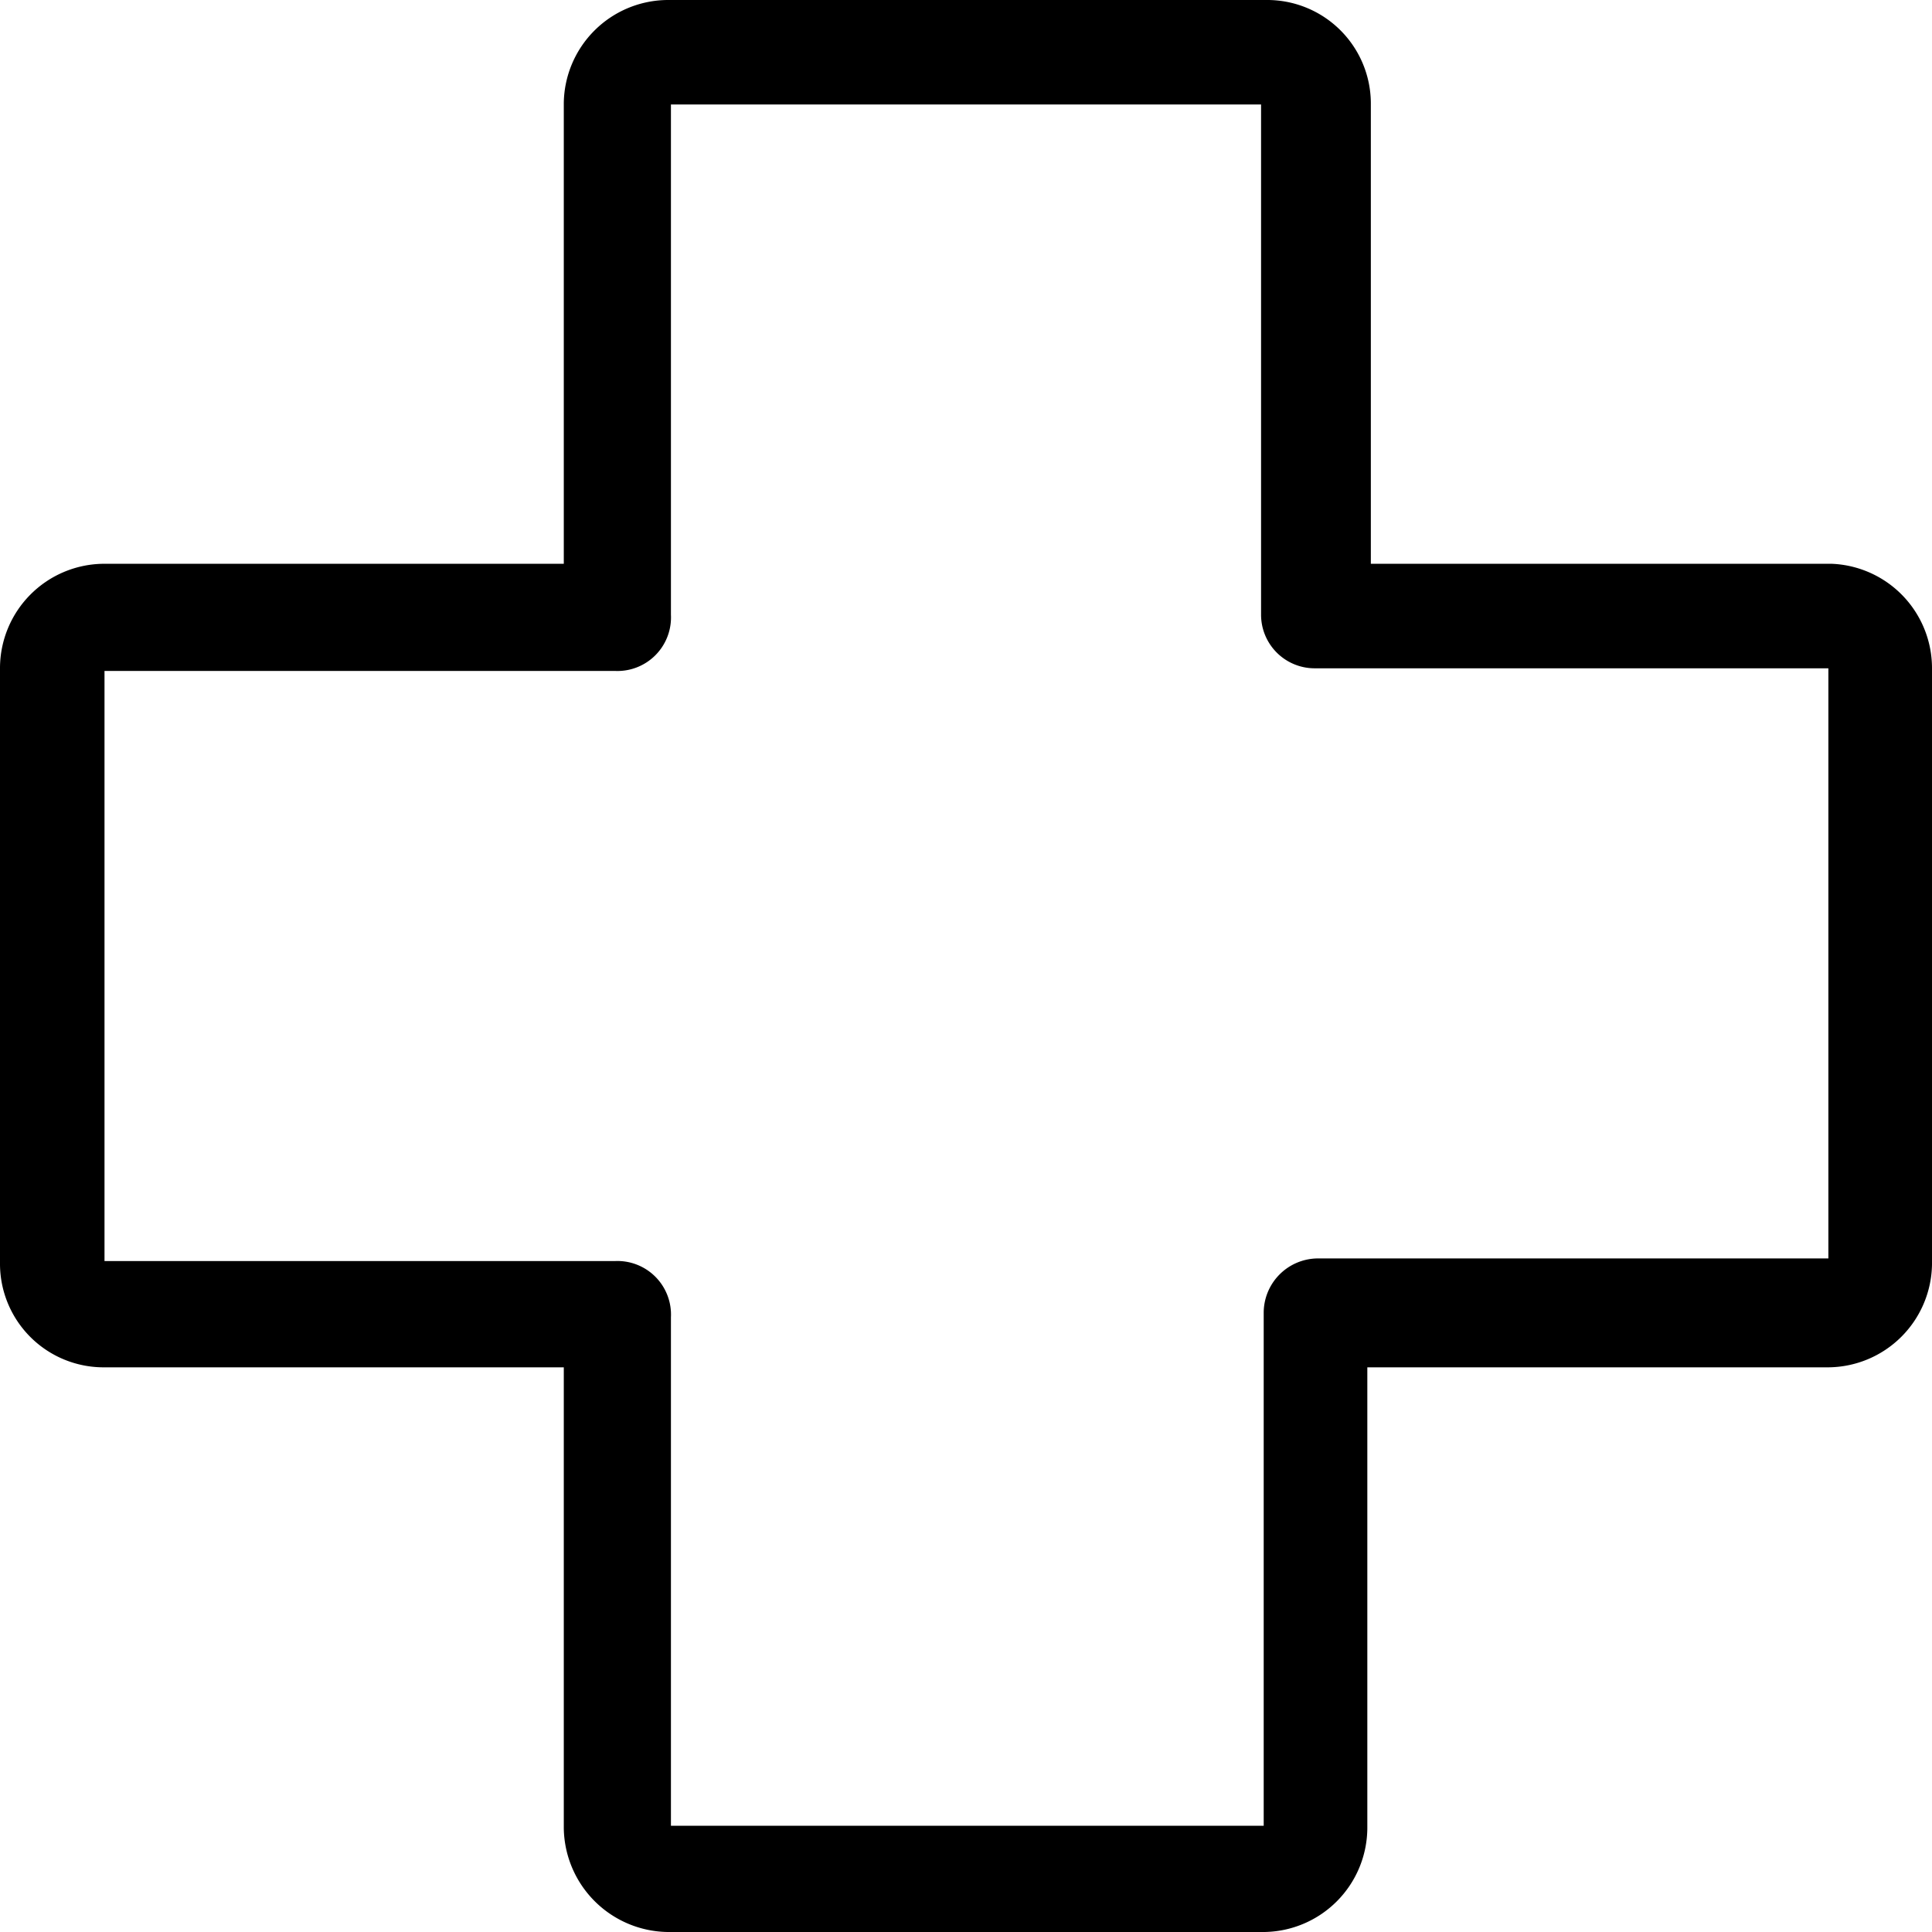 <svg xmlns="http://www.w3.org/2000/svg" viewBox="0 0 22 22"><title>Asset 2</title><g id="Layer_2" data-name="Layer 2"><g id="Capa_1" data-name="Capa 1"><path d="M7.6,22h6.8a1.19,1.19,0,0,0,1.17-1.18V15.57h5.25A1.19,1.19,0,0,0,22,14.4V7.6a1.19,1.19,0,0,0-1.14-1.18H15.61V1.17A1.18,1.18,0,0,0,14.44,0H7.6A1.19,1.19,0,0,0,6.42,1.17V6.42H1.17A1.19,1.19,0,0,0,0,7.6v6.8a1.18,1.18,0,0,0,1.17,1.17H6.42v5.25A1.2,1.2,0,0,0,7.6,22ZM1.19,14.36V7.64H7A.61.61,0,0,0,7.64,7V1.19h6.72V7a.61.61,0,0,0,.61.61h5.85v6.72H15a.62.62,0,0,0-.61.61v5.85H7.64V15A.61.61,0,0,0,7,14.36Z"/></g></g></svg>
